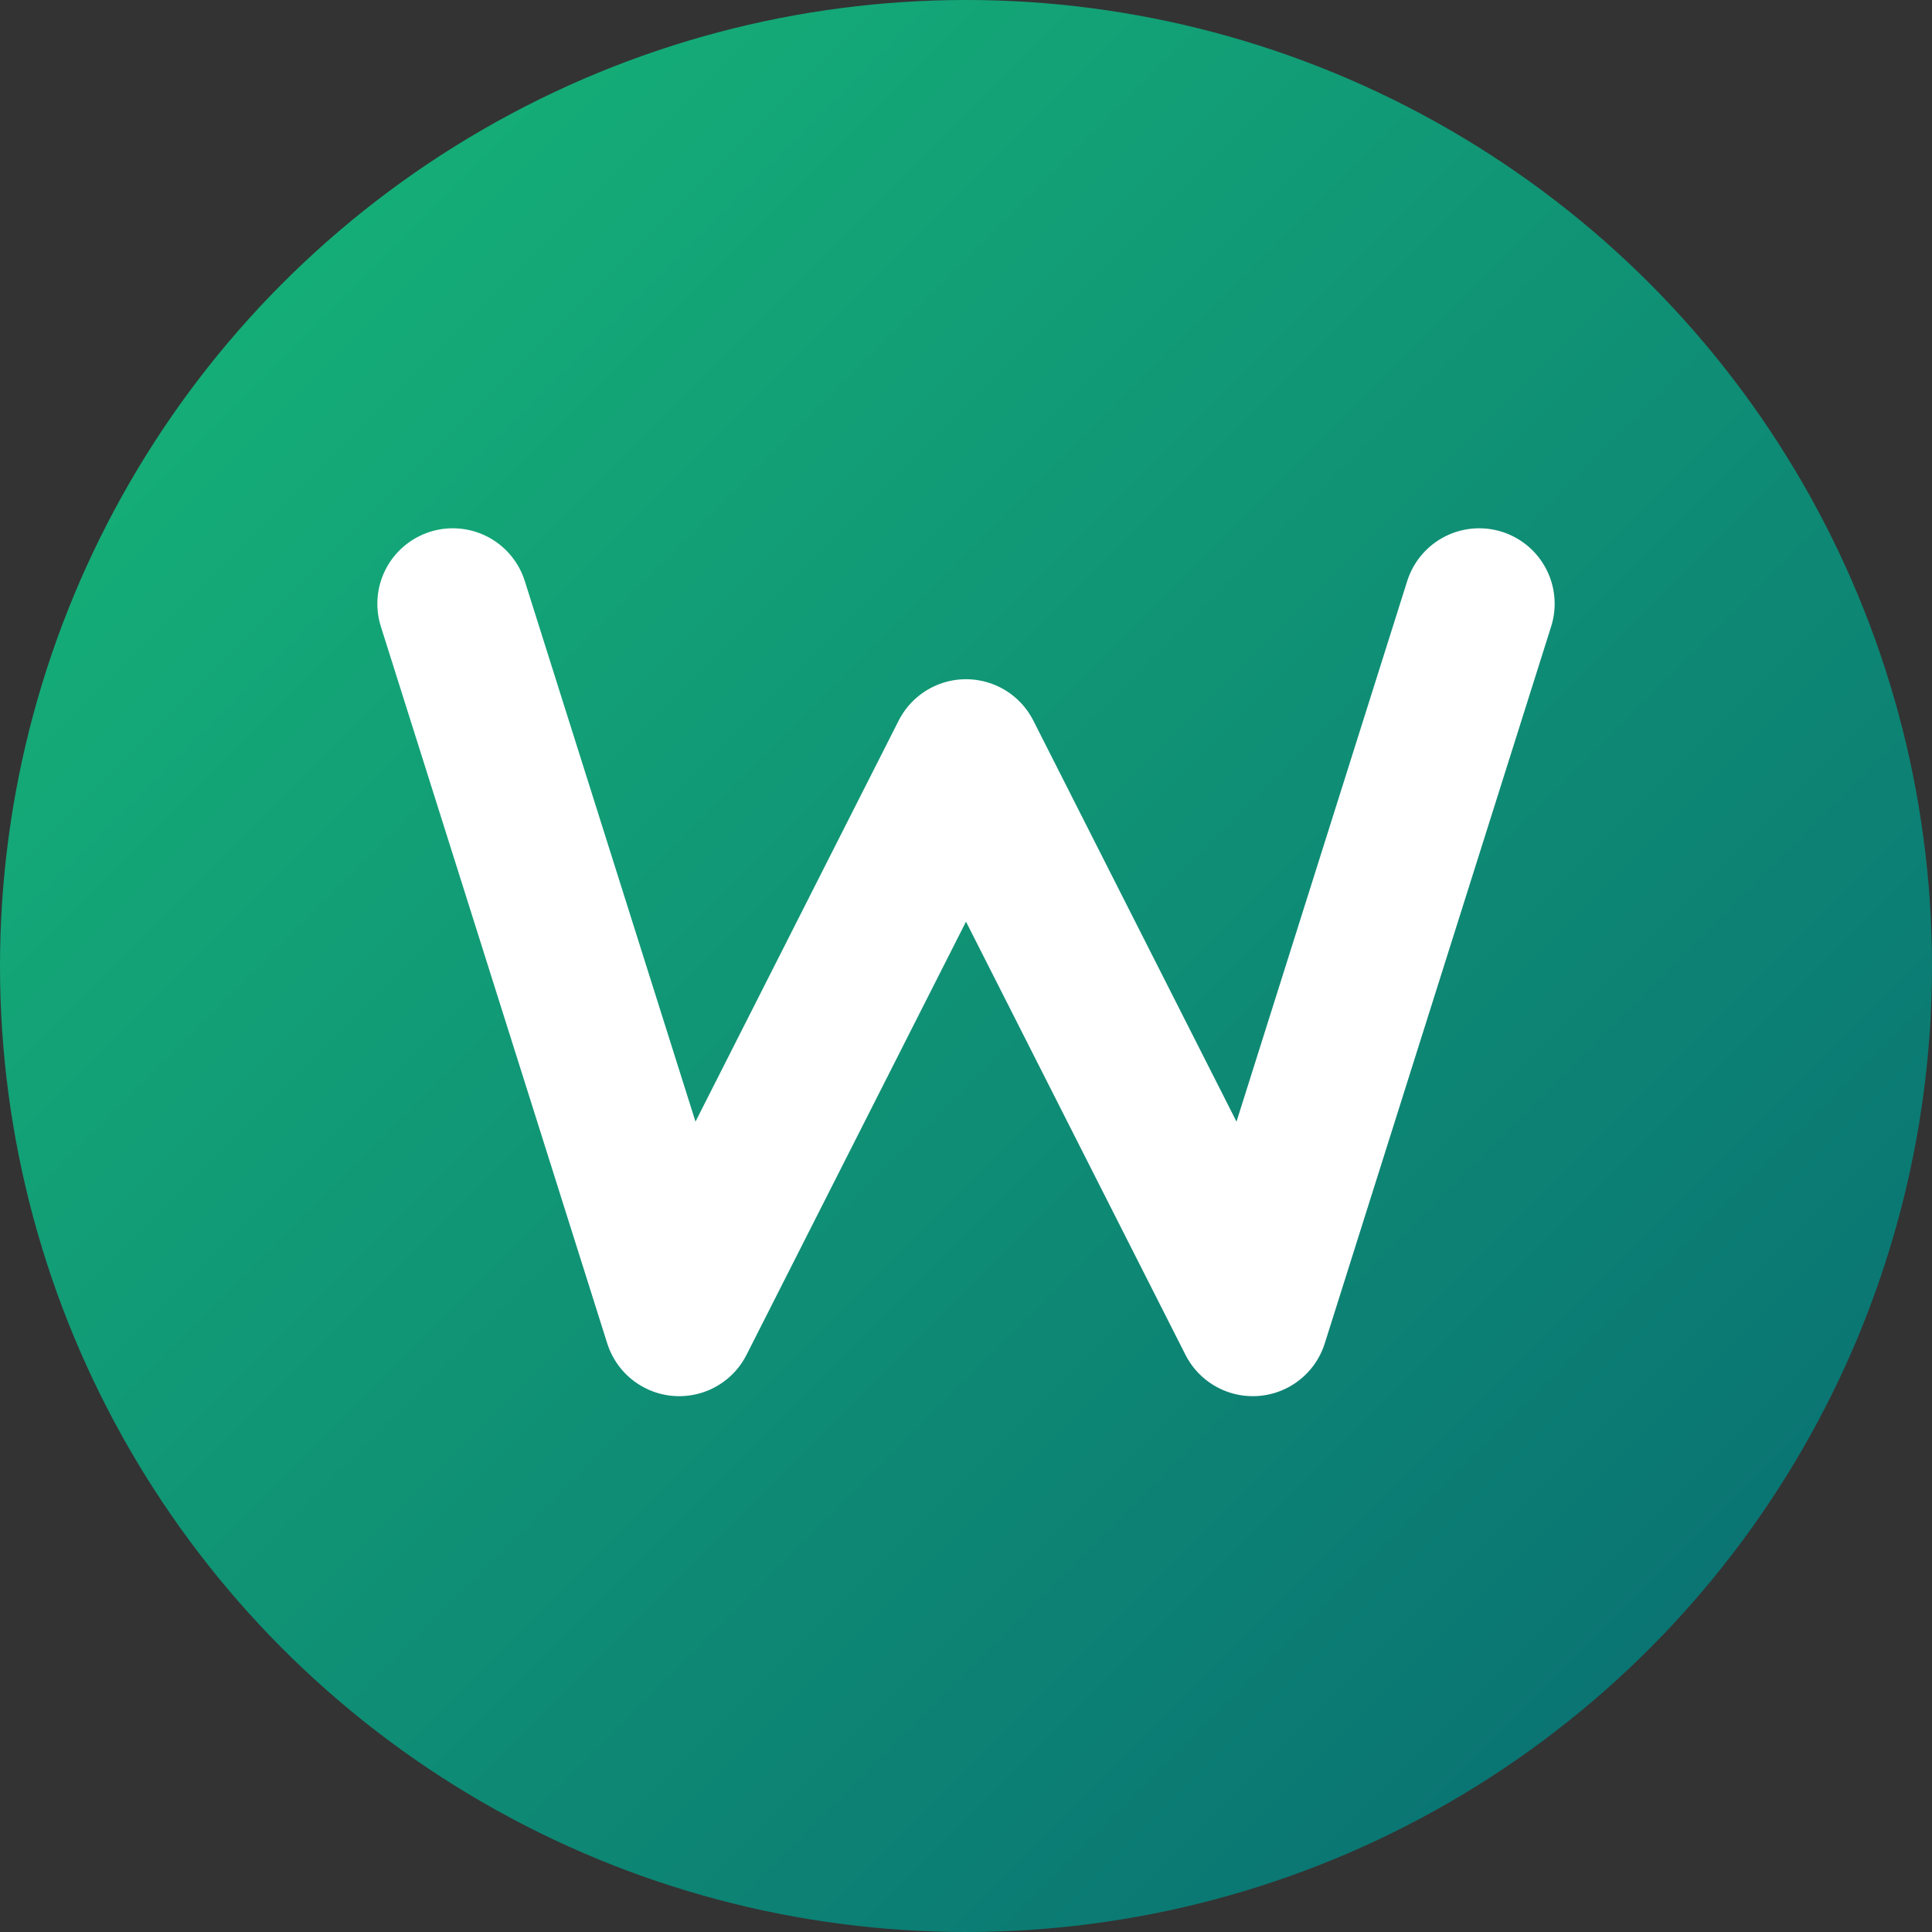<?xml version="1.0" encoding="UTF-8"?>
<svg width="512" height="512" viewBox="0 0 512 512" xmlns="http://www.w3.org/2000/svg">
  <rect x="0" y="0" width="512" height="512" fill="#333333" stroke="none"/>
  <defs>
    <linearGradient id="grad" x1="0%" y1="0%" x2="100%" y2="100%">
      <stop offset="0%" style="stop-color:#17b978;stop-opacity:1" />
      <stop offset="100%" style="stop-color:#086972;stop-opacity:1" />
    </linearGradient>
  </defs>
  <circle cx="256" cy="256" r="256" fill="url(#grad)"/>
  <path d="M120 160 L180 350 L256 200 L332 350 L392 160" 
        stroke="white" 
        stroke-width="40" 
        stroke-linecap="round" 
        stroke-linejoin="round"
        fill="none"/>
</svg> 